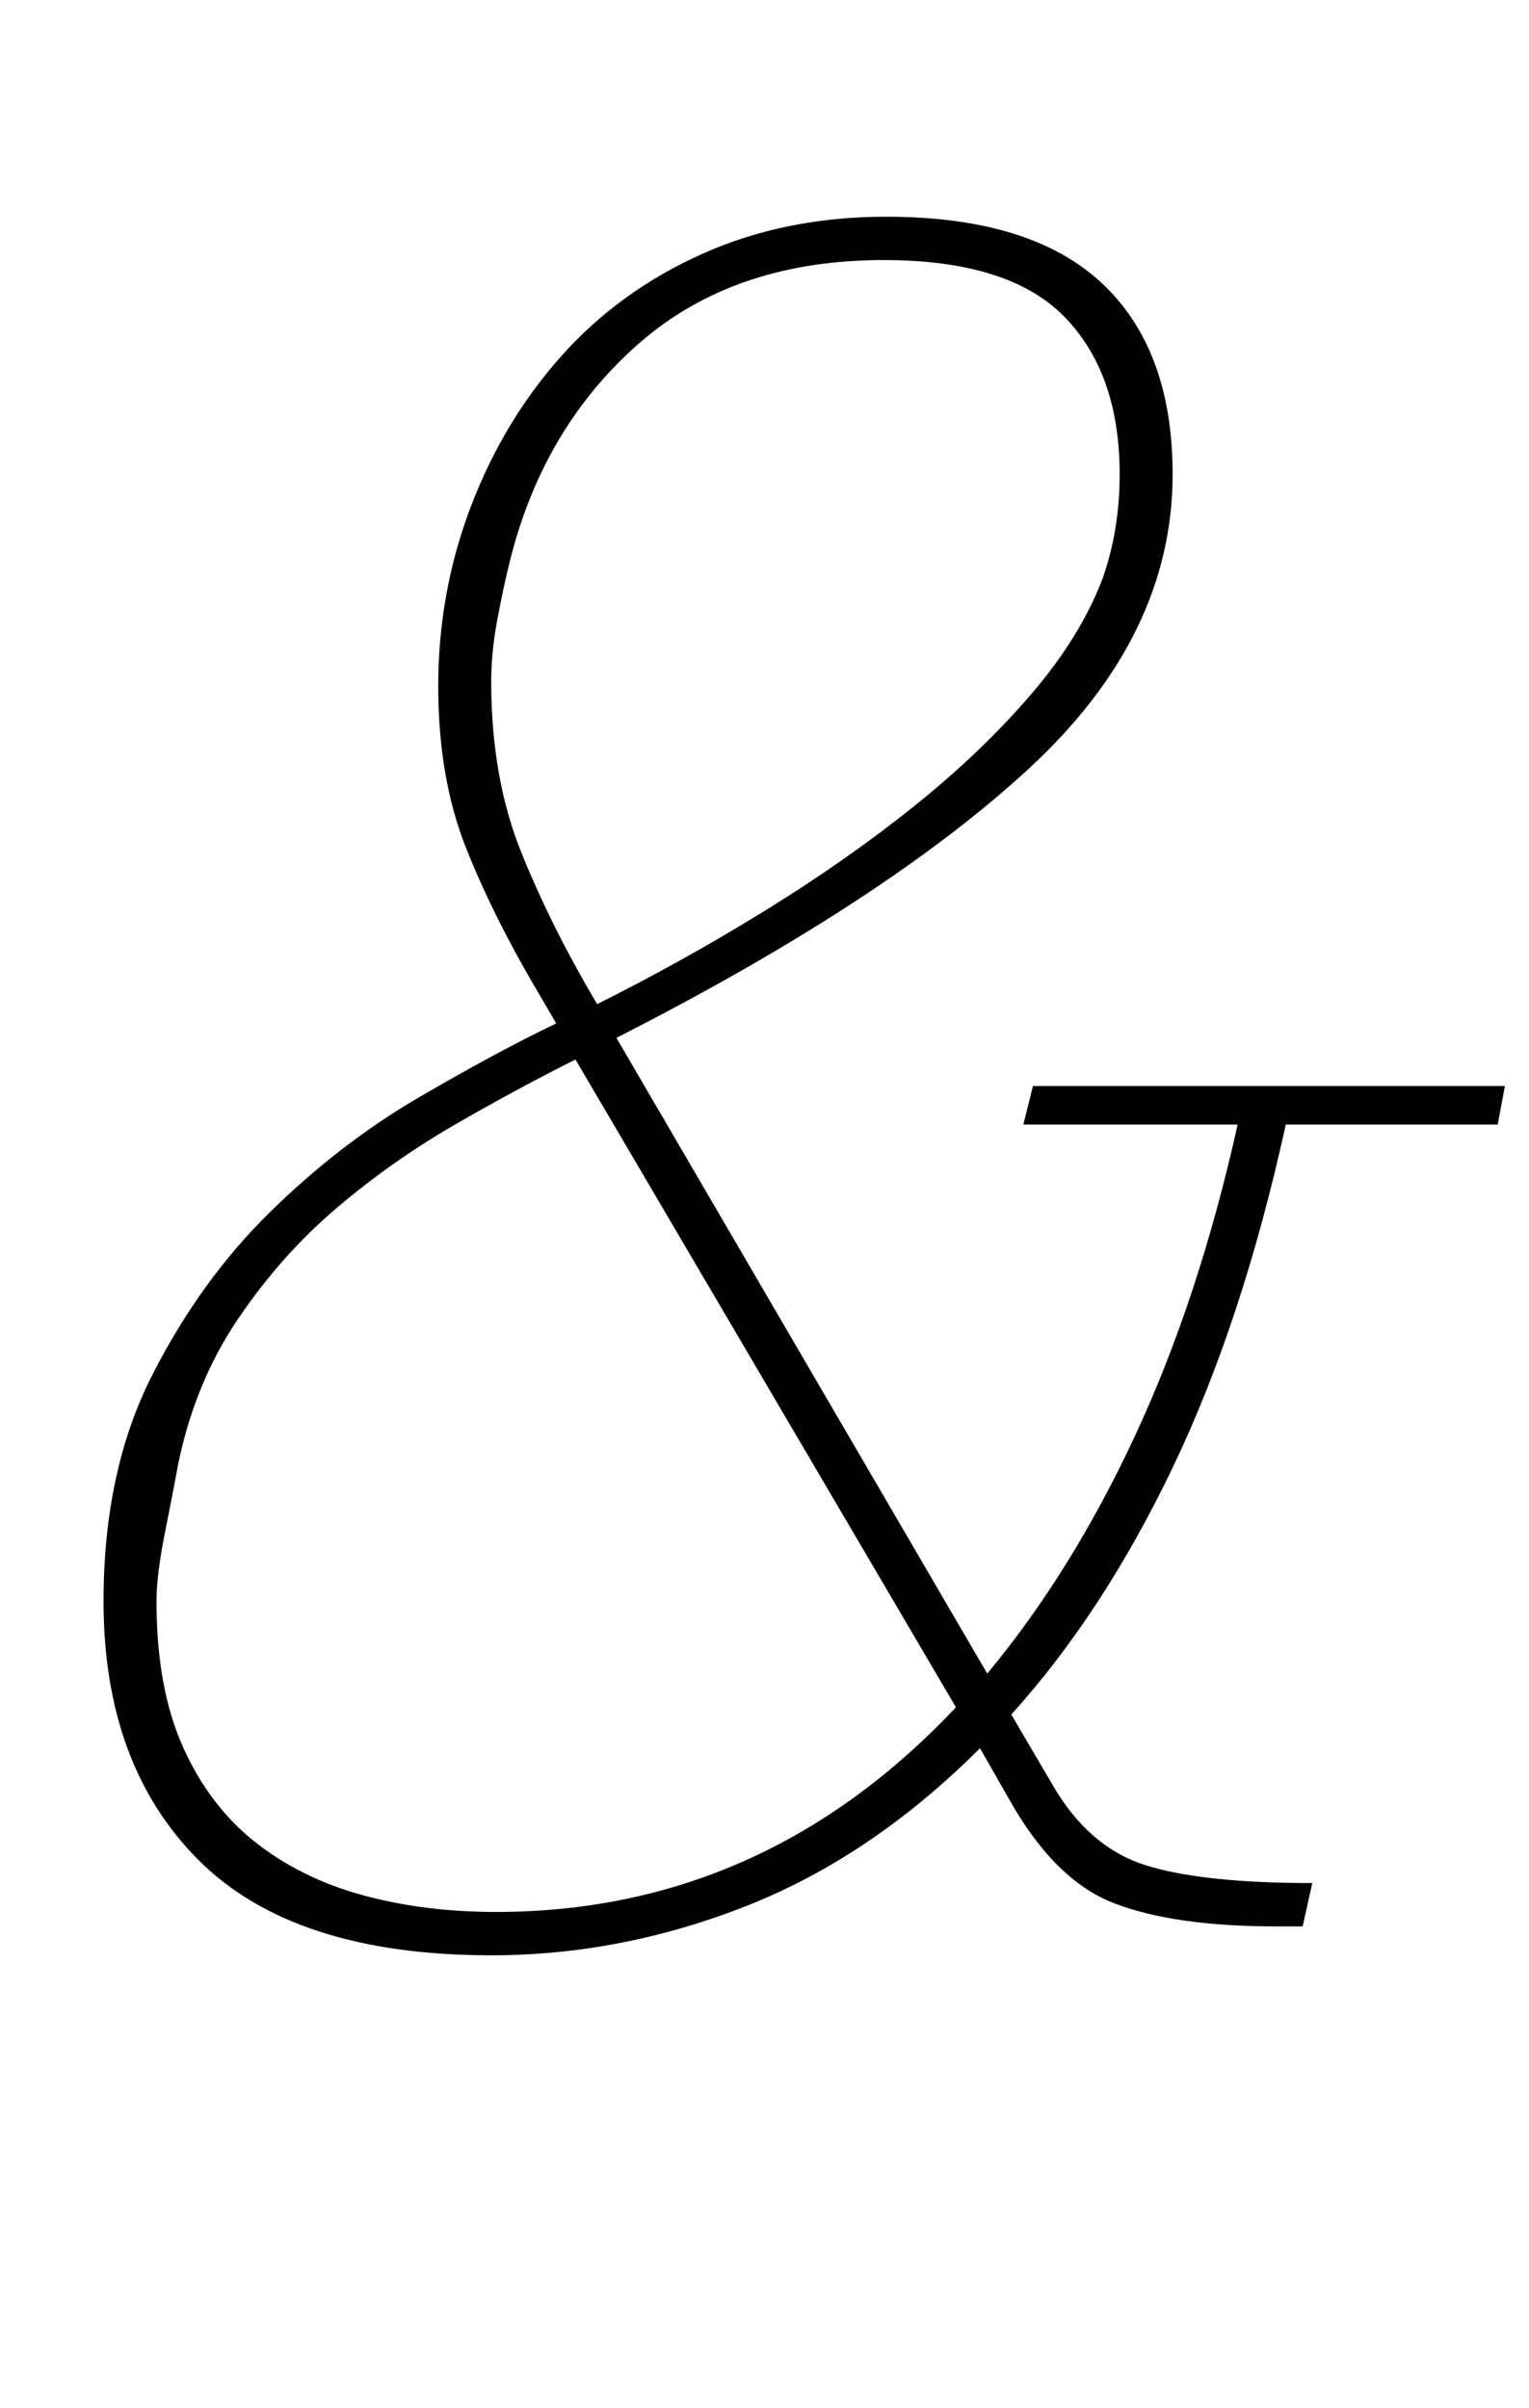 <?xml version="1.0" standalone="no"?>
<!DOCTYPE svg PUBLIC "-//W3C//DTD SVG 1.1//EN" "http://www.w3.org/Graphics/SVG/1.1/DTD/svg11.dtd" >
<svg xmlns="http://www.w3.org/2000/svg" xmlns:xlink="http://www.w3.org/1999/xlink" version="1.1" viewBox="-10 0 635 1000">
  <g transform="matrix(1 0 0 -1 0 800)">
   <path fill="currentColor"
d="M194 -12q-82 0 -121.5 39.5t-39.5 107.5q0 54 20 93.5t49 68t61.5 47.5t57.5 31l-7 12q-19 32 -30.5 61t-11.5 67q0 39 13.5 74.5t37.5 62.5t58.5 42.5t76.5 15.5q60 0 89.5 -27.5t29.5 -79.5q0 -67 -59.5 -122t-171.5 -112l154 -264q35 42 61.5 99t42.5 129h-89l4 16
h196l-3 -16h-88q-18 -82 -47 -142.5t-67 -102.5l17 -29q15 -26 38.5 -33.5t69.5 -7.5l-4 -18h-11q-42 0 -67 9.5t-44 43.5l-12 21q-45 -45 -97 -65.5t-106 -20.5zM238 383q36 18 70 39t62 43.5t48.5 46.5t29.5 48q7 20 7 43q0 42 -23 65.5t-75 23.5q-62 0 -101.5 -34.5
t-53.5 -89.5q-3 -12 -5.5 -25.5t-2.5 -25.5q0 -40 12.5 -71t31.5 -63zM196 6q111 0 191 85l-158 269q-24 -12 -50 -27t-49 -34.5t-41 -46t-25 -60.5q-2 -11 -5.5 -28.5t-3.5 -28.5q0 -36 11 -60.5t30 -39.5t44.5 -22t55.5 -7z" />
  </g>

</svg>
